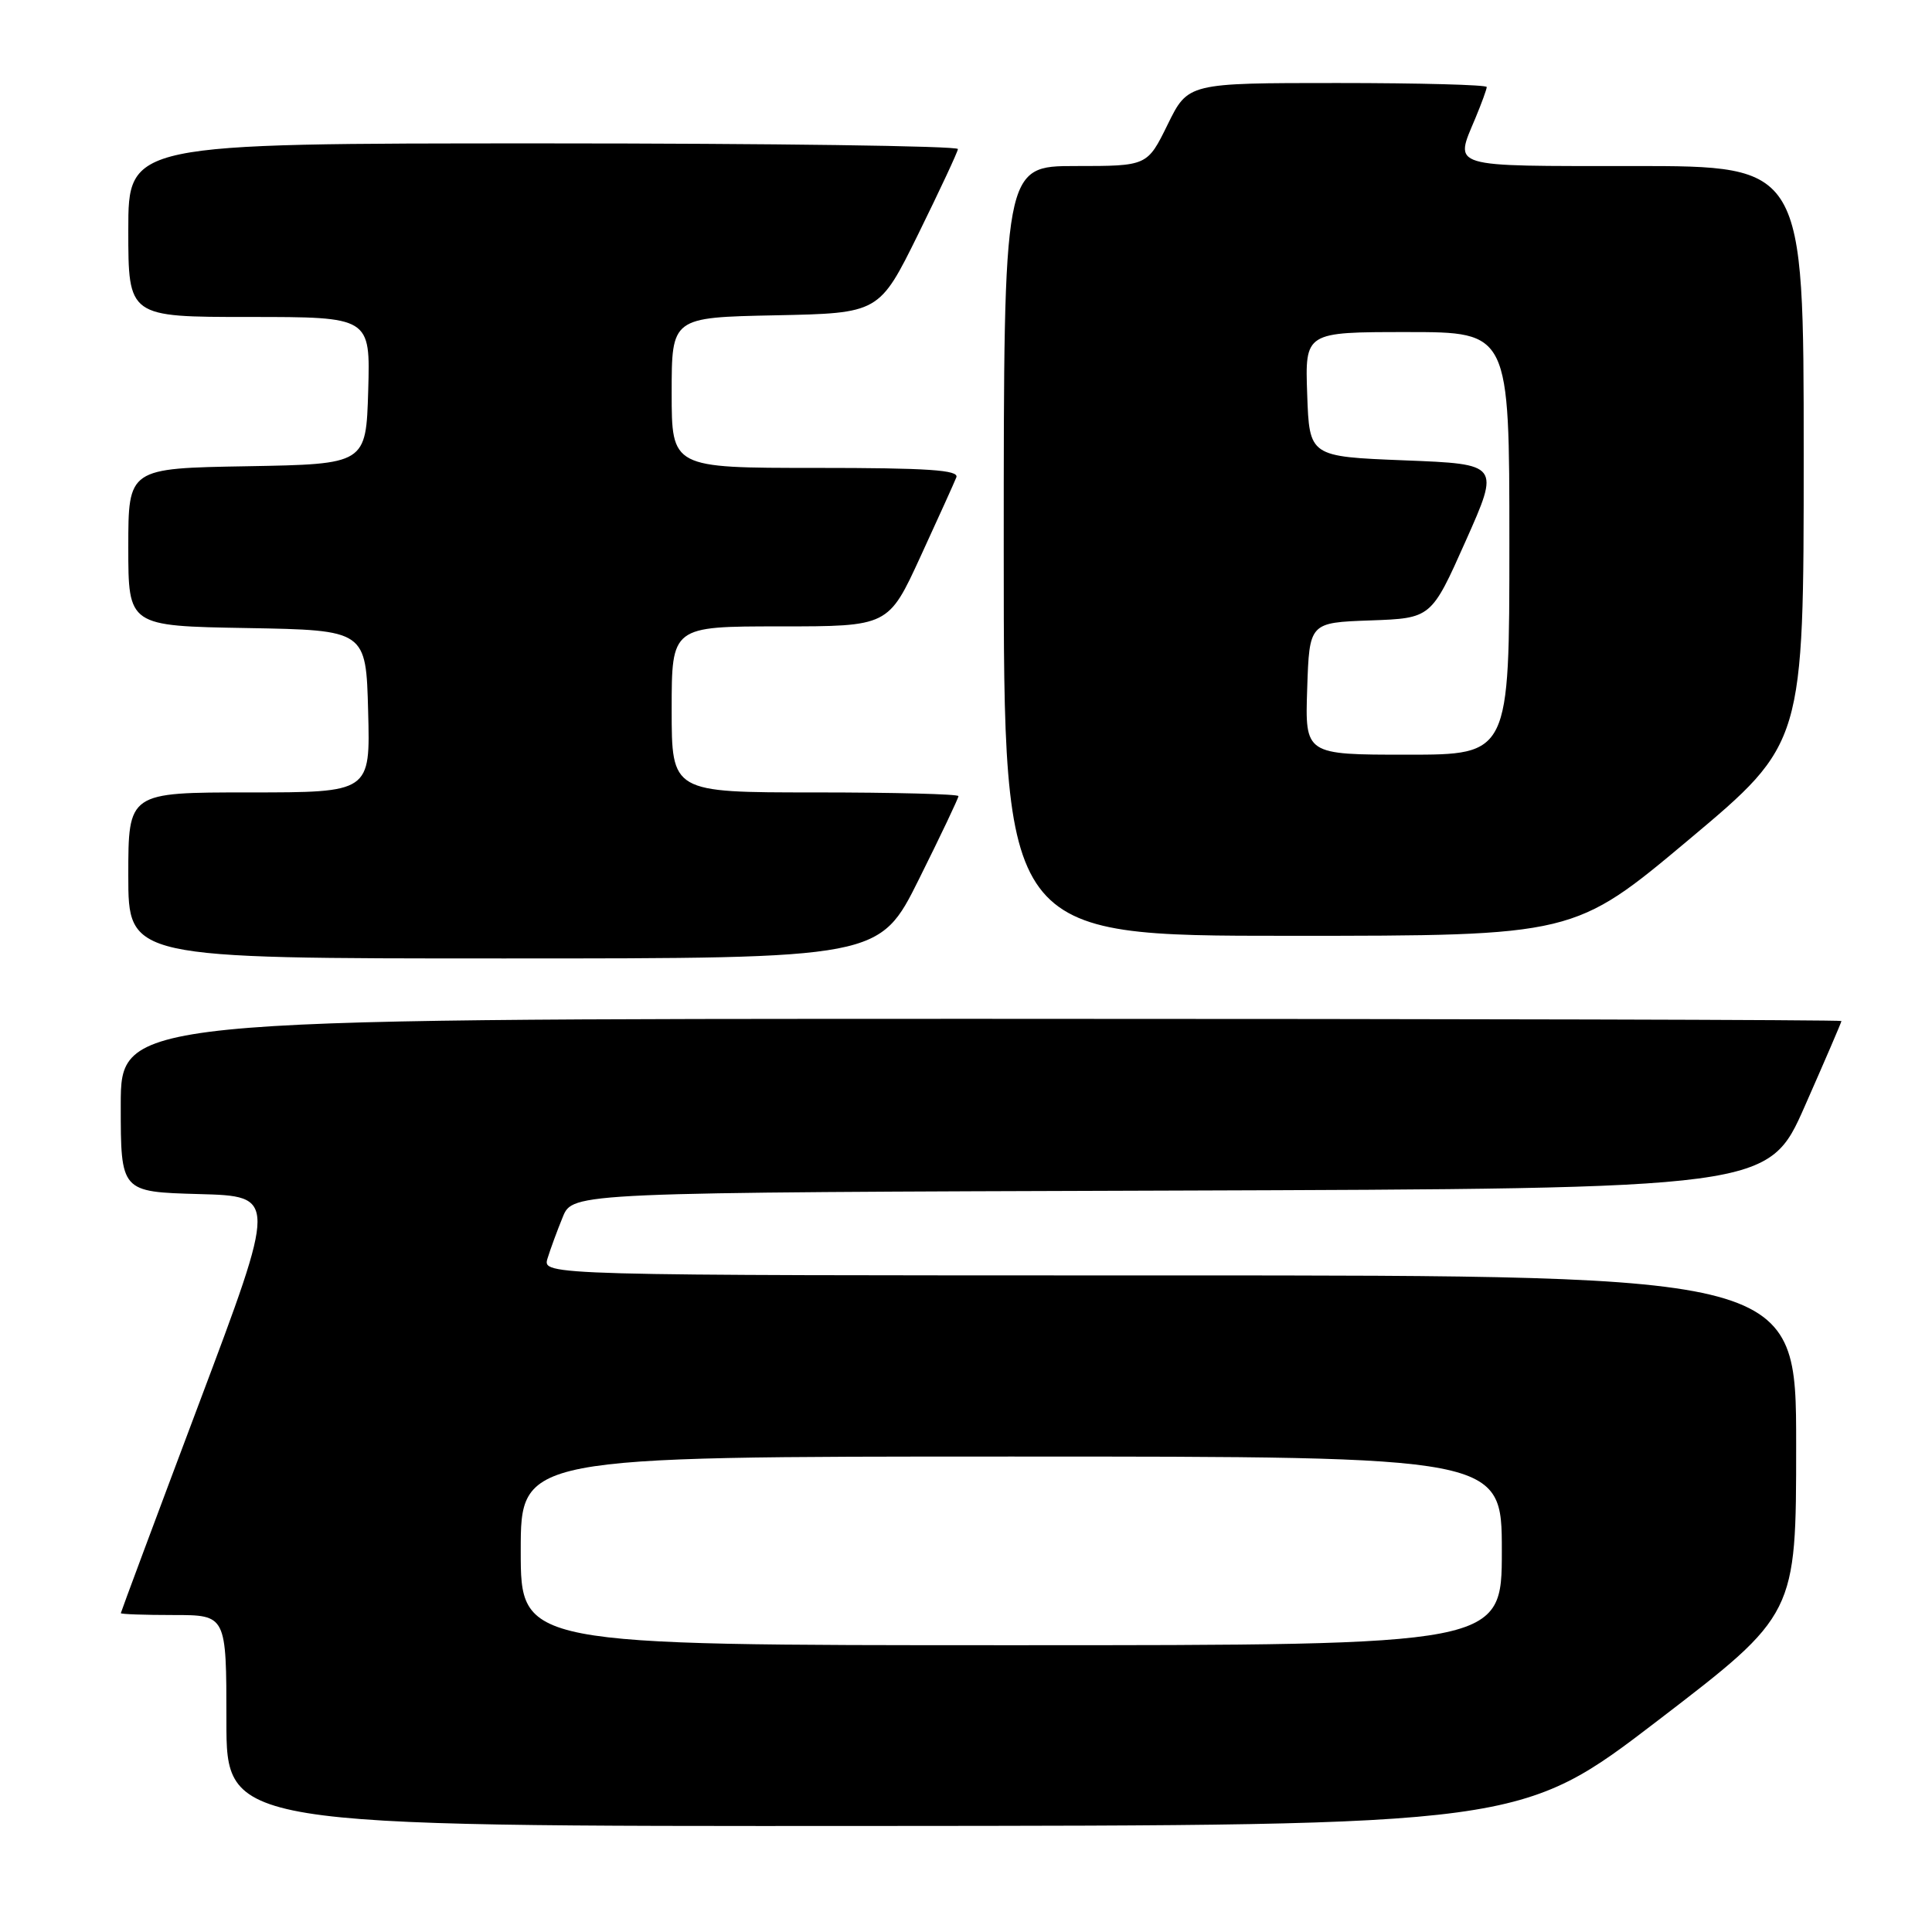 <?xml version="1.0" encoding="UTF-8" standalone="no"?>
<!DOCTYPE svg PUBLIC "-//W3C//DTD SVG 1.1//EN" "http://www.w3.org/Graphics/SVG/1.1/DTD/svg11.dtd" >
<svg xmlns="http://www.w3.org/2000/svg" xmlns:xlink="http://www.w3.org/1999/xlink" version="1.1" viewBox="0 0 256 256">
 <g >
 <path fill="currentColor"
d=" M 219.75 227.92 C 238.00 213.93 238.00 213.93 238.00 191.46 C 238.00 169.00 238.00 169.00 154.93 169.00 C 71.87 169.00 71.87 169.00 72.55 166.75 C 72.93 165.51 73.84 163.04 74.57 161.26 C 75.89 158.01 75.89 158.01 155.11 157.76 C 234.33 157.50 234.33 157.50 239.16 146.54 C 241.82 140.51 244.00 135.45 244.00 135.29 C 244.00 135.13 192.70 135.00 130.00 135.00 C 16.00 135.00 16.00 135.00 16.00 146.47 C 16.00 157.93 16.00 157.93 26.35 158.22 C 36.71 158.50 36.71 158.50 26.36 186.00 C 20.67 201.12 16.02 213.61 16.01 213.75 C 16.00 213.89 19.15 214.00 23.00 214.00 C 30.00 214.00 30.00 214.00 30.00 228.00 C 30.00 242.00 30.00 242.00 115.75 241.95 C 201.50 241.90 201.50 241.90 219.75 227.92 Z  M 121.77 116.49 C 124.65 110.71 127.00 105.76 127.00 105.49 C 127.00 105.22 118.45 105.00 108.00 105.00 C 89.00 105.00 89.00 105.00 89.00 94.00 C 89.00 83.00 89.00 83.00 103.36 83.00 C 117.72 83.00 117.72 83.00 121.97 73.75 C 124.31 68.66 126.45 63.94 126.72 63.25 C 127.10 62.28 122.99 62.00 108.11 62.00 C 89.00 62.00 89.00 62.00 89.00 52.03 C 89.00 42.06 89.00 42.06 102.75 41.78 C 116.50 41.50 116.50 41.50 121.68 31.00 C 124.52 25.22 126.89 20.16 126.93 19.75 C 126.97 19.34 102.25 19.00 72.00 19.00 C 17.00 19.00 17.00 19.00 17.00 30.50 C 17.00 42.00 17.00 42.00 33.04 42.00 C 49.07 42.00 49.07 42.00 48.79 51.75 C 48.50 61.50 48.50 61.50 32.75 61.78 C 17.00 62.05 17.00 62.05 17.00 72.50 C 17.00 82.95 17.00 82.95 32.75 83.22 C 48.50 83.50 48.50 83.50 48.78 94.25 C 49.07 105.00 49.07 105.00 33.03 105.00 C 17.00 105.00 17.00 105.00 17.00 116.00 C 17.00 127.00 17.00 127.00 66.77 127.00 C 116.54 127.00 116.54 127.00 121.77 116.49 Z  M 223.79 111.25 C 239.00 98.50 239.00 98.50 239.00 60.25 C 239.00 22.00 239.00 22.00 216.50 22.00 C 191.72 22.00 192.72 22.30 195.50 15.65 C 196.32 13.68 197.00 11.82 197.00 11.53 C 197.00 11.24 188.09 11.00 177.21 11.00 C 157.42 11.00 157.42 11.00 154.72 16.50 C 152.02 22.00 152.02 22.00 142.51 22.00 C 133.00 22.00 133.00 22.00 133.00 73.00 C 133.00 124.00 133.00 124.00 170.79 124.00 C 208.58 124.00 208.58 124.00 223.79 111.25 Z  M 69.00 205.50 C 69.00 193.00 69.00 193.00 134.00 193.00 C 199.00 193.00 199.00 193.00 199.00 205.50 C 199.00 218.00 199.00 218.00 134.00 218.00 C 69.00 218.00 69.00 218.00 69.00 205.50 Z  M 173.21 91.25 C 173.50 82.50 173.50 82.50 181.57 82.21 C 189.65 81.92 189.65 81.92 194.20 71.71 C 198.75 61.50 198.75 61.50 186.12 61.00 C 173.50 60.50 173.50 60.50 173.21 52.25 C 172.92 44.00 172.92 44.00 186.46 44.00 C 200.00 44.00 200.00 44.00 200.00 72.00 C 200.00 100.00 200.00 100.00 186.46 100.00 C 172.92 100.00 172.92 100.00 173.21 91.25 Z "/>
</g>
</svg>